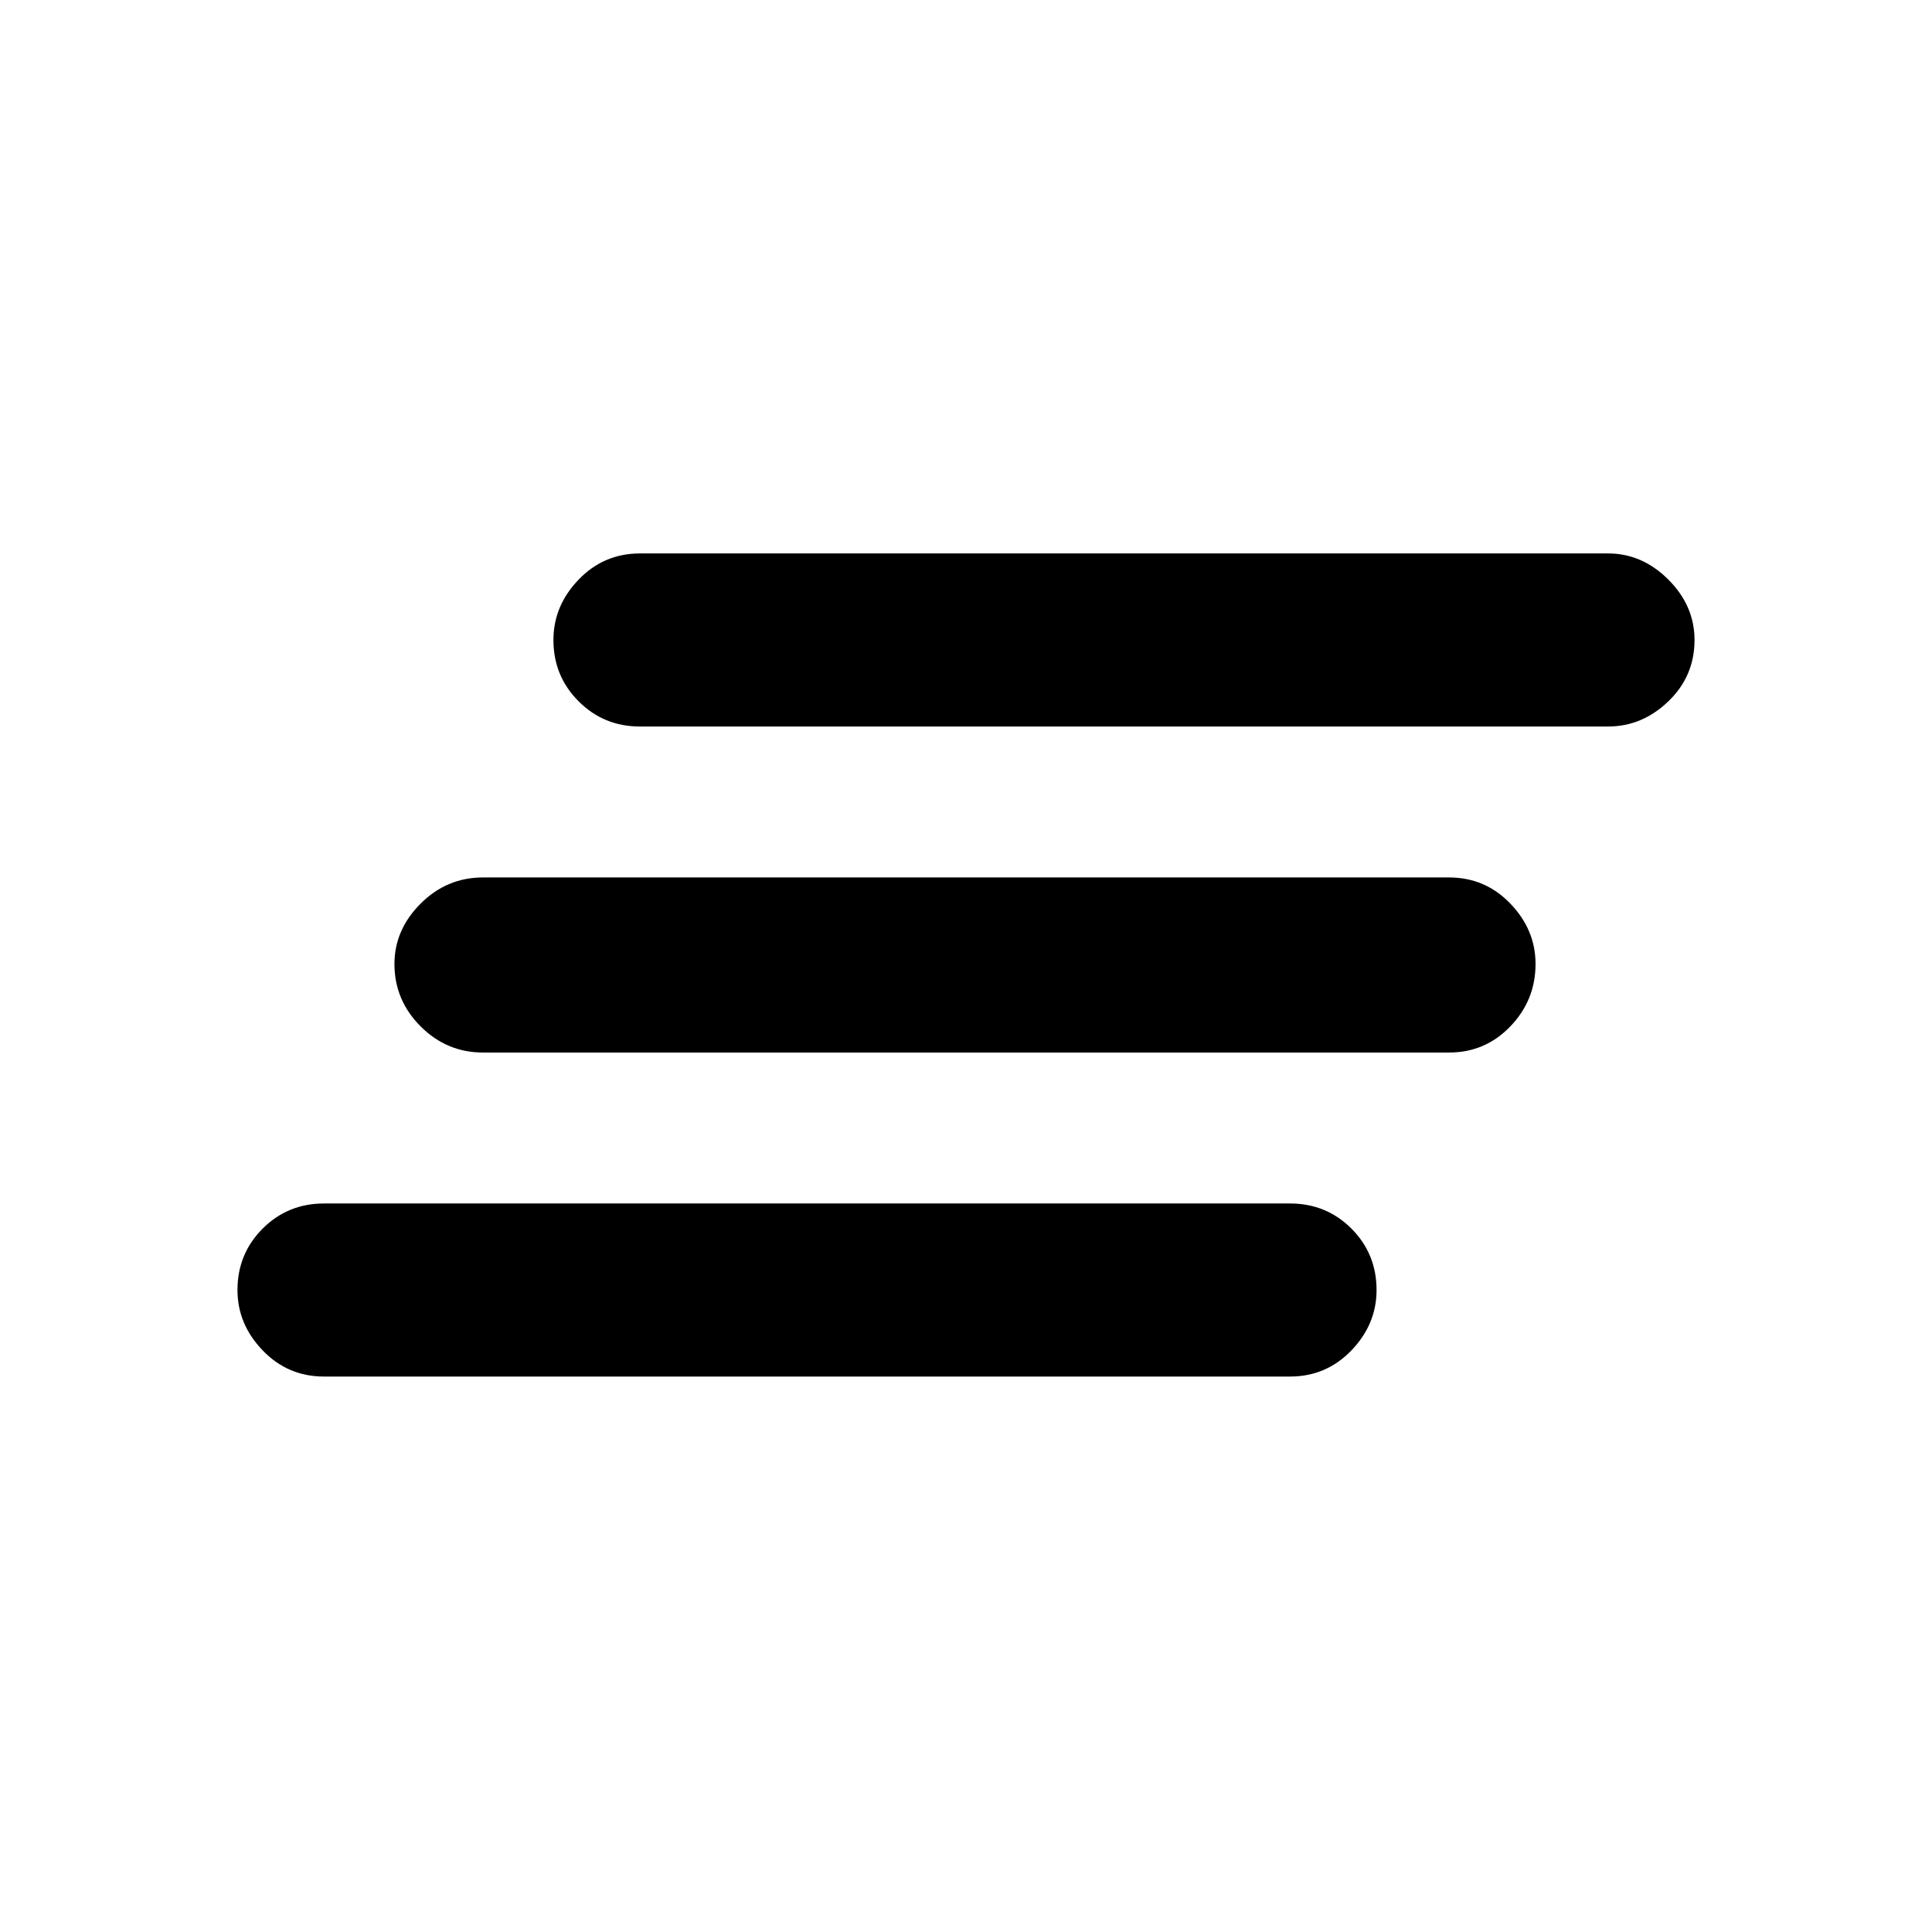 <svg xmlns="http://www.w3.org/2000/svg" height="24" width="24"><path d="M18 13.075H6Q5.55 13.075 5.225 12.75Q4.9 12.425 4.9 11.975Q4.9 11.55 5.225 11.225Q5.55 10.9 6 10.9H18Q18.45 10.9 18.762 11.225Q19.075 11.55 19.075 11.975Q19.075 12.425 18.762 12.75Q18.45 13.075 18 13.075ZM16.025 17.1H4.025Q3.575 17.1 3.263 16.775Q2.95 16.45 2.95 16.025Q2.95 15.575 3.263 15.262Q3.575 14.95 4.025 14.95H16.025Q16.475 14.95 16.788 15.262Q17.1 15.575 17.1 16.025Q17.1 16.45 16.788 16.775Q16.475 17.1 16.025 17.1ZM19.975 9.025H7.95Q7.5 9.025 7.188 8.712Q6.875 8.4 6.875 7.95Q6.875 7.525 7.188 7.2Q7.5 6.875 7.95 6.875H19.975Q20.4 6.875 20.725 7.2Q21.05 7.525 21.05 7.95Q21.05 8.4 20.725 8.712Q20.4 9.025 19.975 9.025Z"/></svg>
